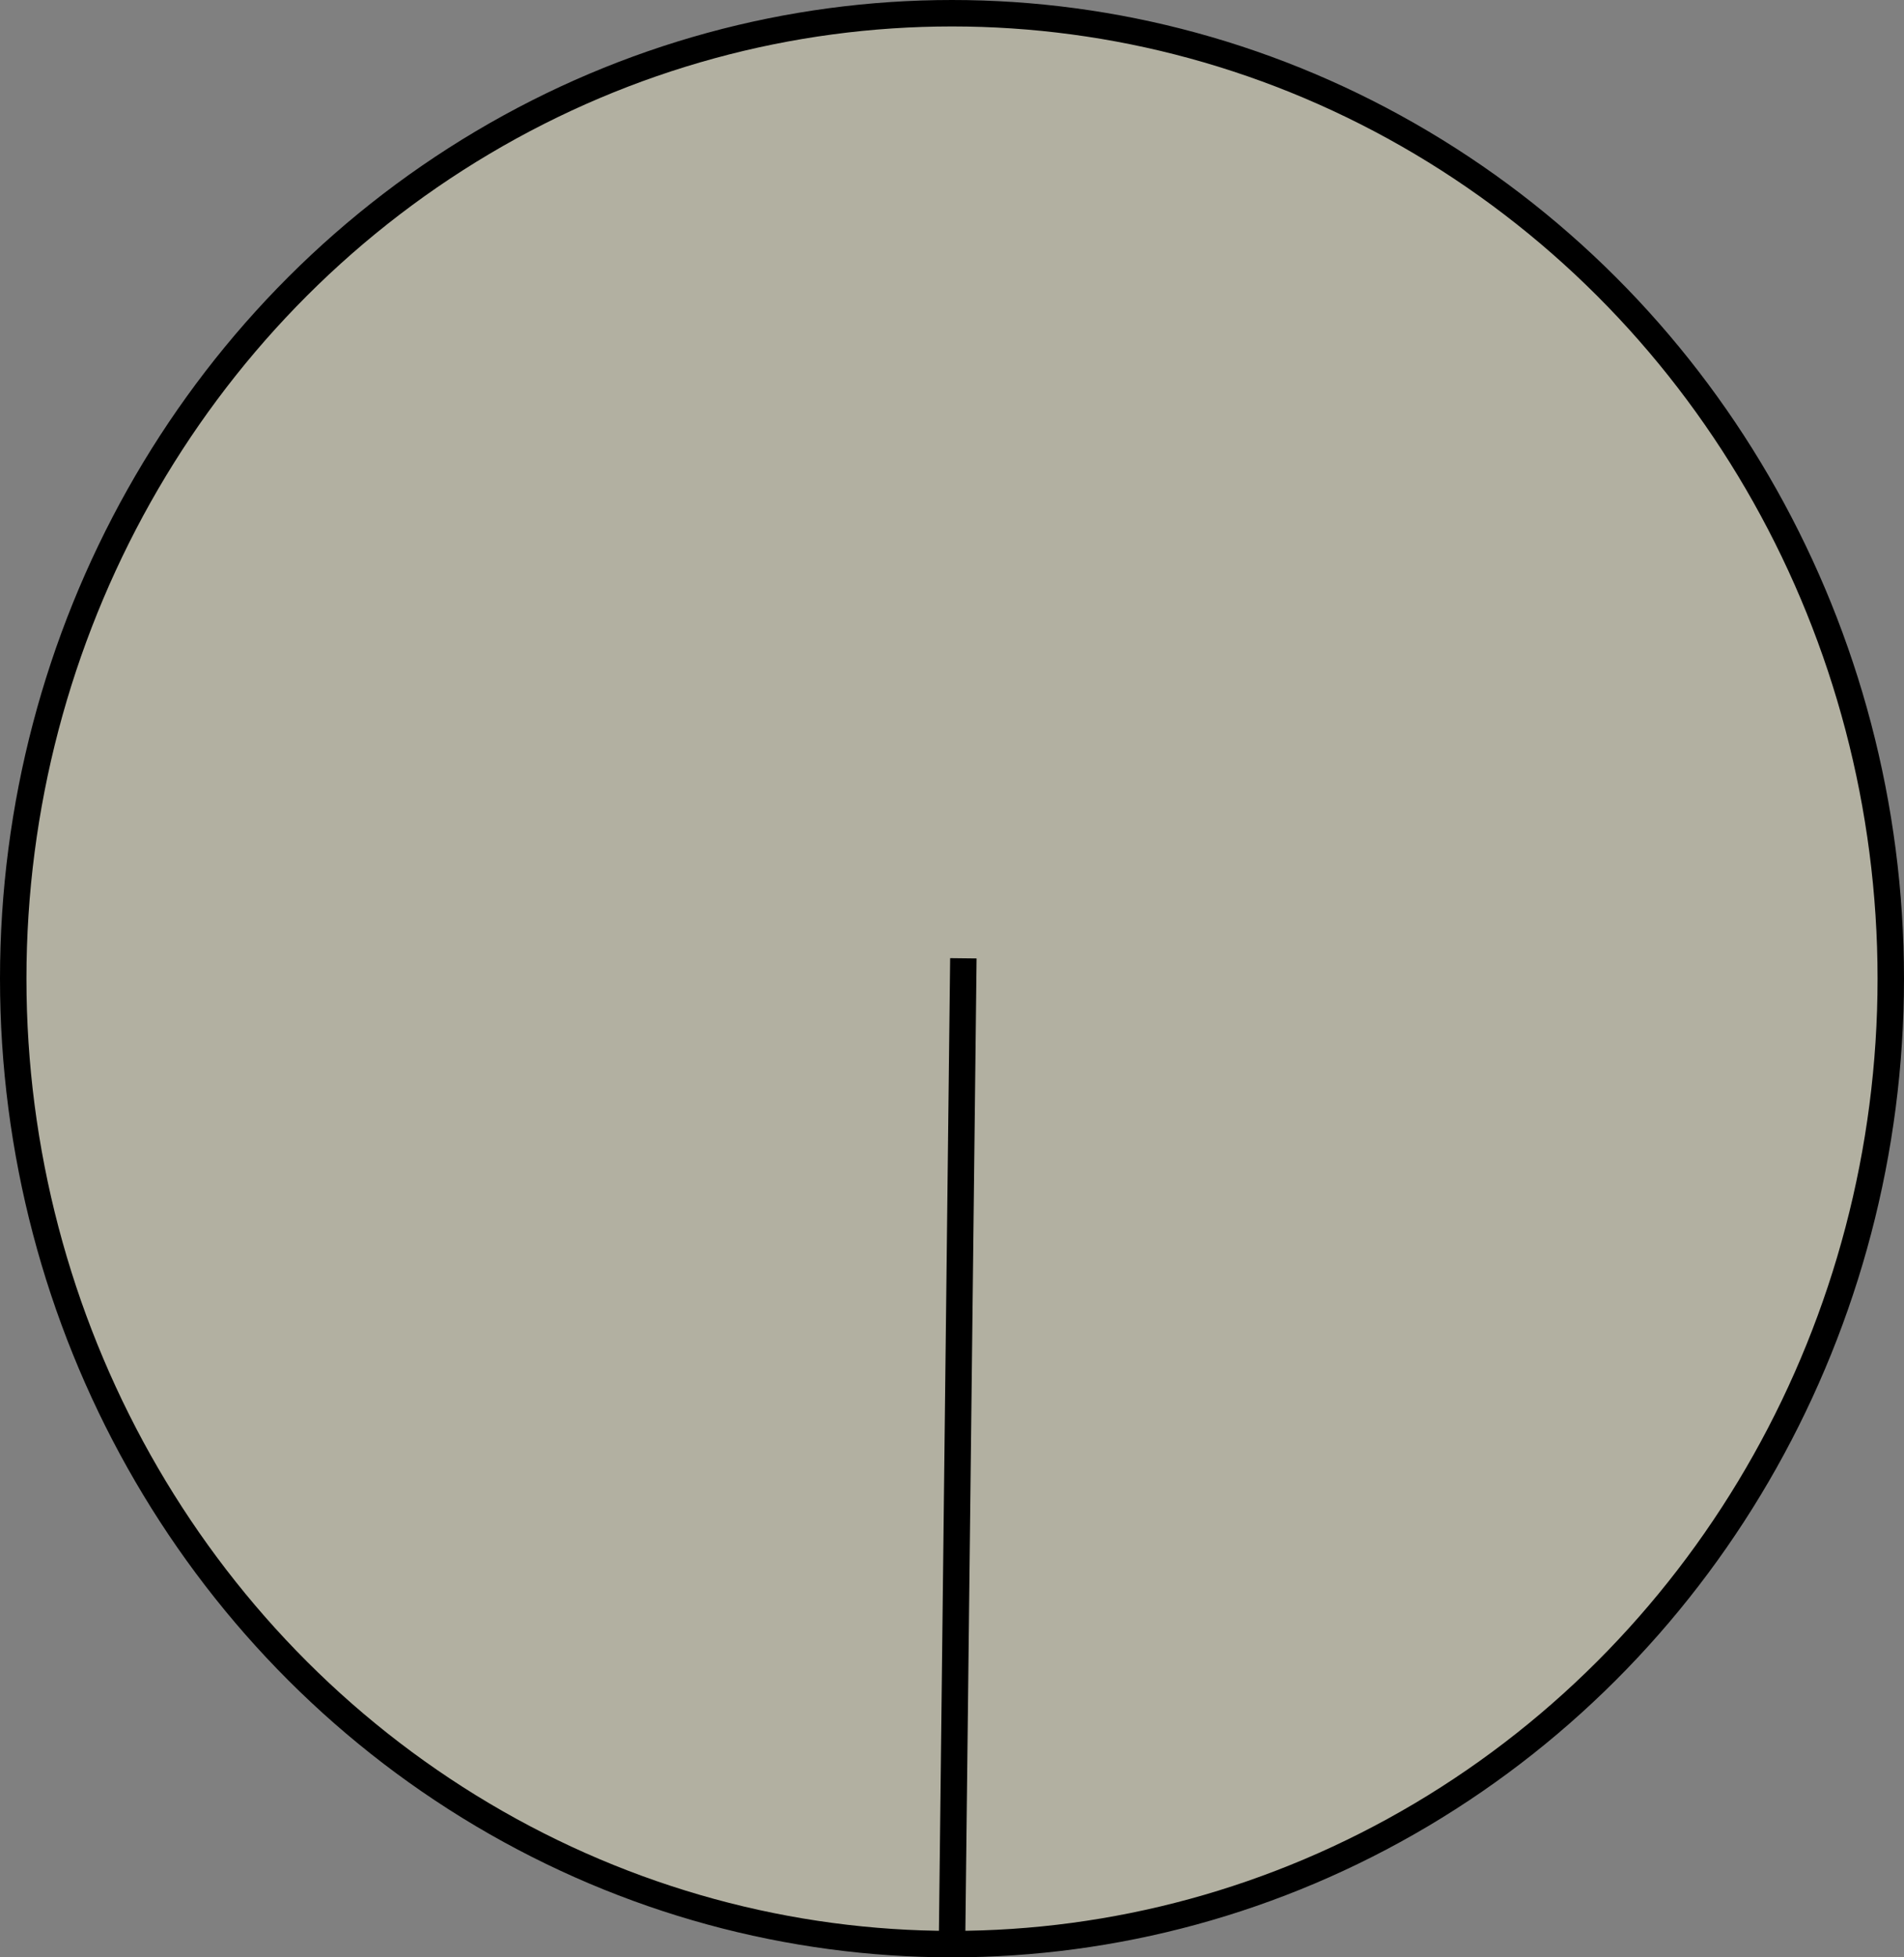 <?xml version="1.0" encoding="UTF-8"?><svg xmlns="http://www.w3.org/2000/svg" viewBox="0 0 72 74"><rect x="0" y="0" width="72" height="74" fill="#808080" stroke="none"/><defs><style>.d{fill:#fff;}.d,.e{stroke:#000;stroke-miterlimit:10;}.e{fill:#b2b0a1;}</style></defs><g id="a"/><g id="b"><g id="c"><ellipse class="e" cx="36" cy="37" rx="35.5" ry="36.5"/><path class="d" d="M36.43,36.23c-.14,12.42-.29,24.85-.43,37.27"/></g></g></svg>